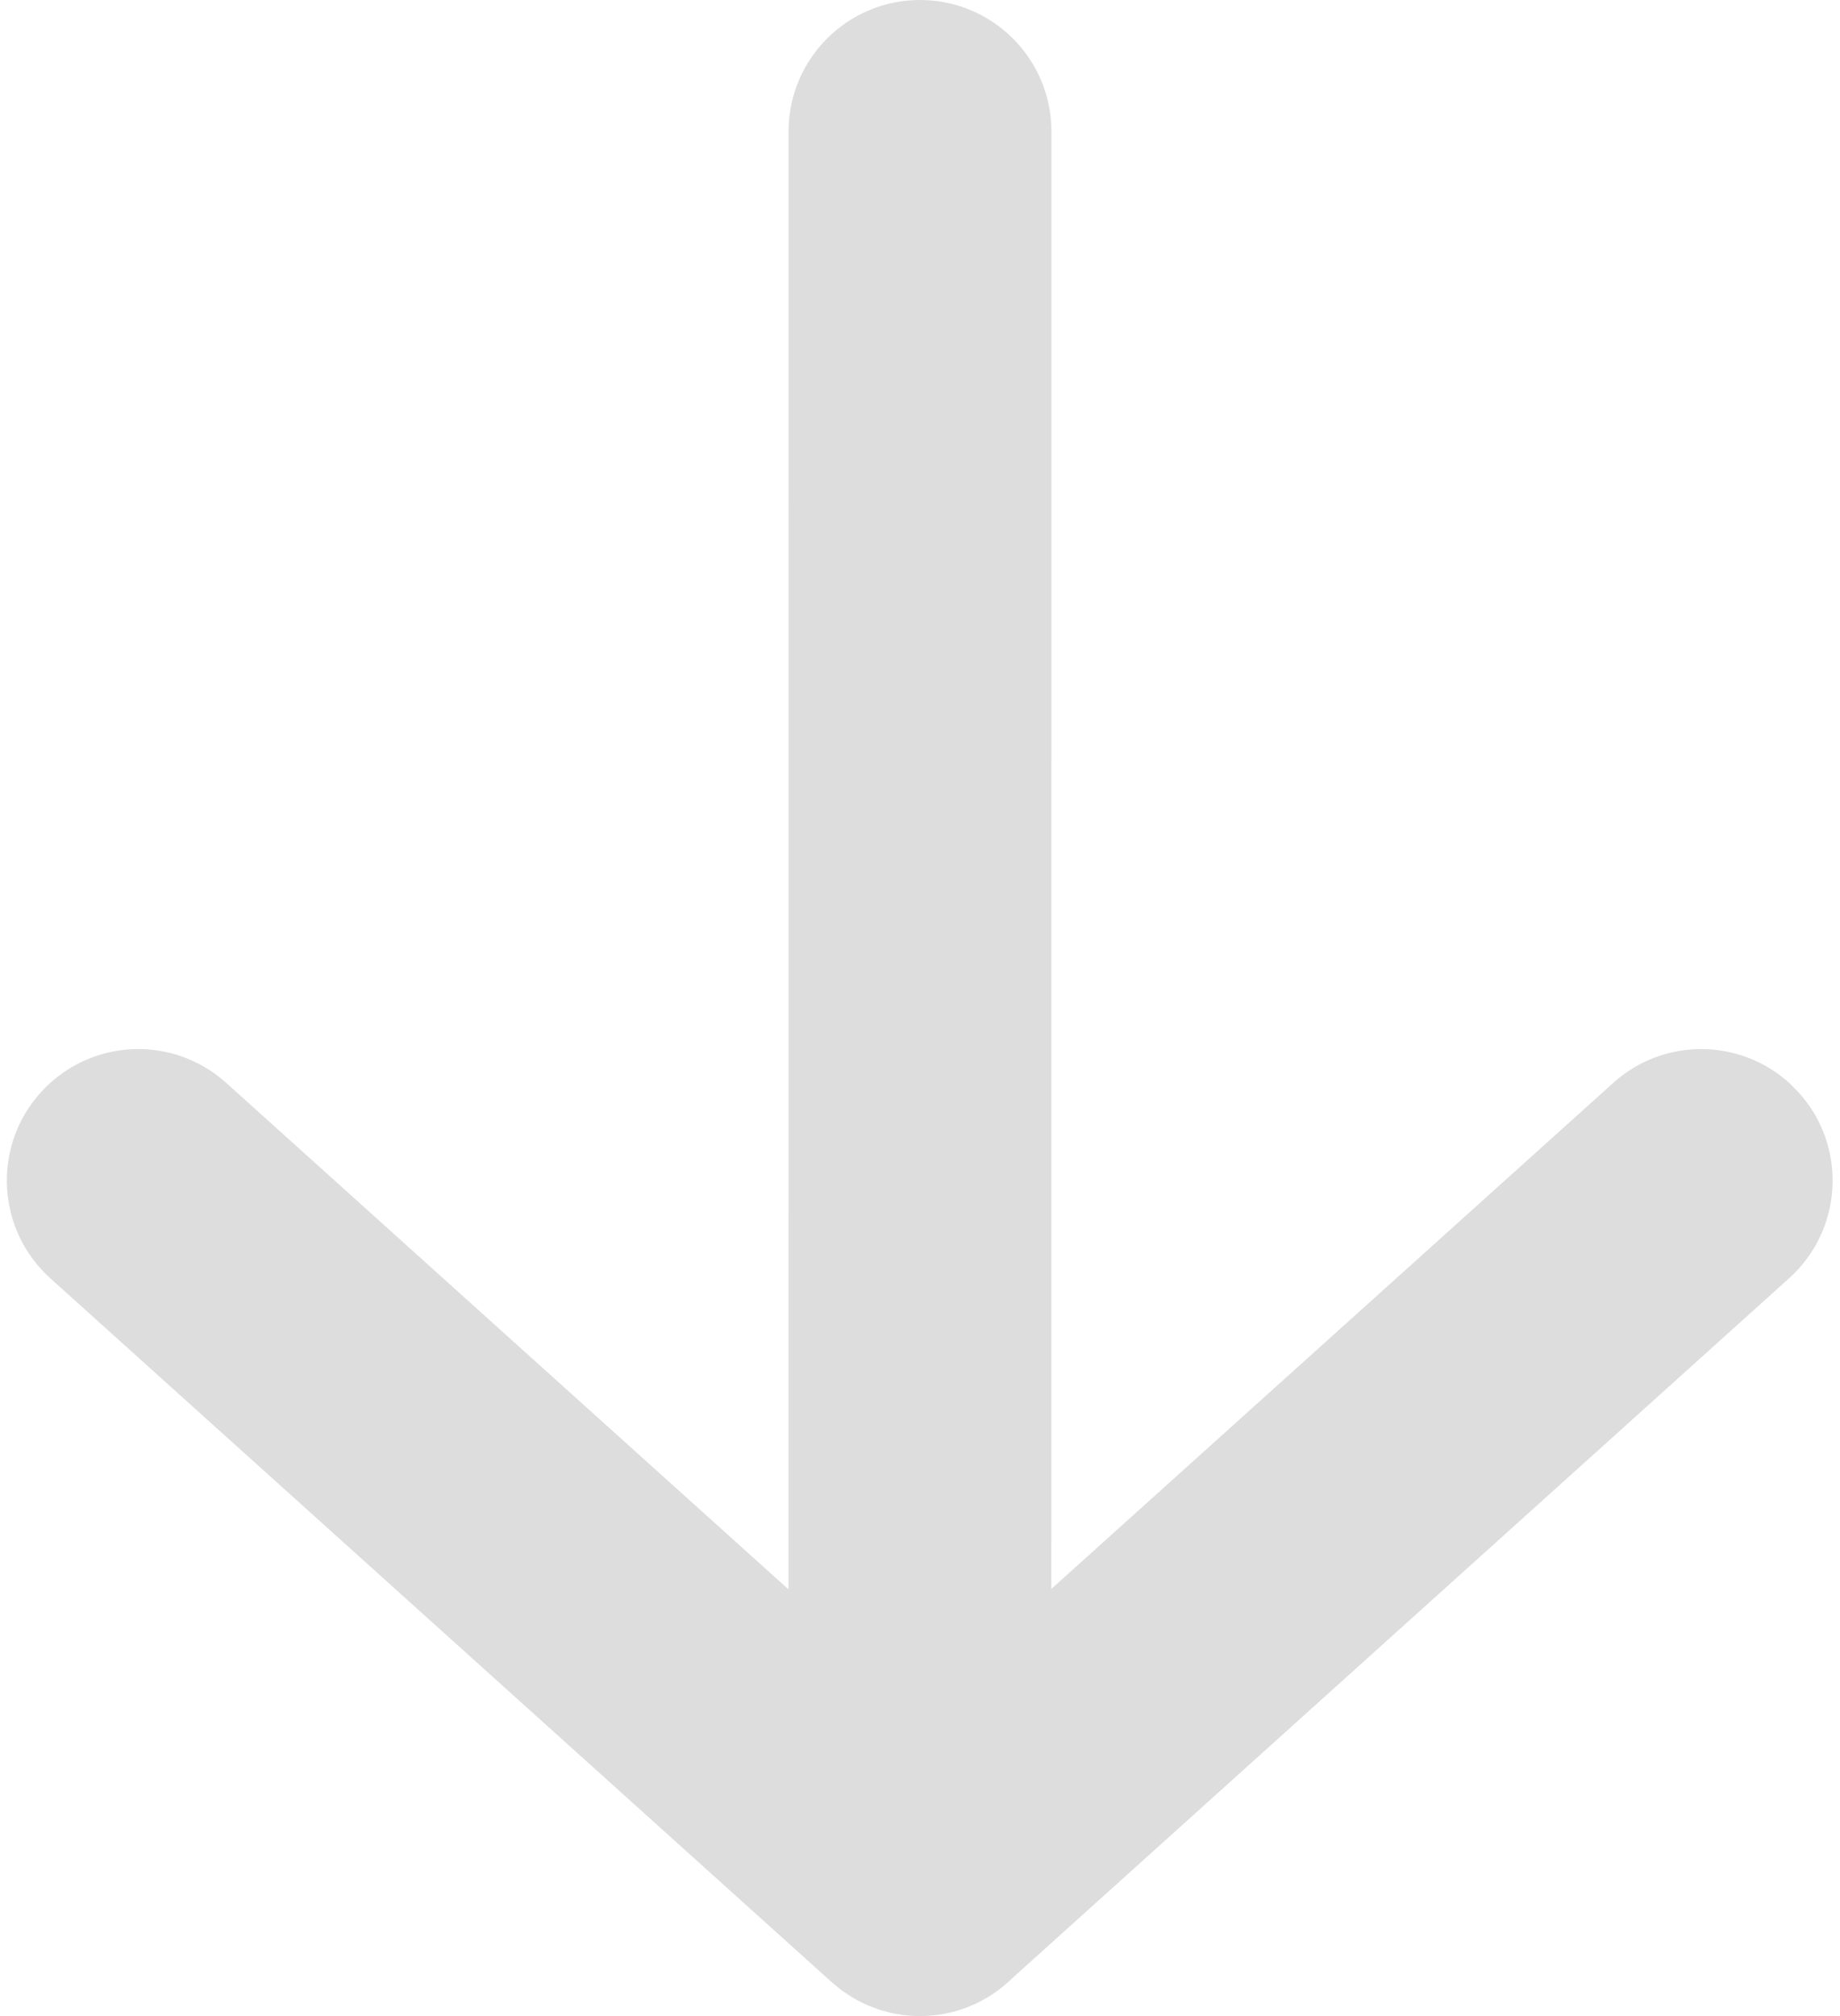 <?xml version="1.0" encoding="UTF-8"?>
<svg width="21px" height="23px" viewBox="0 0 21 23" version="1.1" xmlns="http://www.w3.org/2000/svg" xmlns:xlink="http://www.w3.org/1999/xlink">
    <title>Group 2 Copy</title>
    <g id="Page-1" stroke="none" stroke-width="1" fill="none" fill-rule="evenodd">
        <g id="Artboard" transform="translate(-4331, -891)" fill="#DDDDDD">
            <g id="Group-2-Copy" transform="translate(4331.078, 891)">
                <path d="M10.422,-1.97215226e-31 C11.25,5.07265313e-17 11.922,0.672 11.922,1.5 L11.921,18.127 L18.334,12.354 C18.911,11.834 19.781,11.845 20.344,12.356 L20.452,12.465 C21.007,13.08 20.957,14.029 20.341,14.583 L20.341,14.583 L11.474,22.569 C11.203,22.835 10.832,23 10.422,23 C10.351,23 10.281,22.995 10.213,22.986 C10.21,22.984 10.206,22.983 10.202,22.982 C10.159,22.978 10.117,22.97 10.076,22.96 C10.07,22.958 10.064,22.956 10.058,22.955 C10.016,22.945 9.974,22.933 9.934,22.919 C9.929,22.916 9.923,22.914 9.917,22.912 C9.885,22.901 9.854,22.889 9.824,22.876 C9.803,22.867 9.782,22.857 9.761,22.847 C9.744,22.839 9.727,22.83 9.71,22.821 C9.686,22.808 9.663,22.795 9.64,22.781 C9.618,22.767 9.597,22.753 9.576,22.739 C9.558,22.727 9.54,22.715 9.523,22.702 C9.499,22.683 9.475,22.664 9.452,22.645 C9.439,22.635 9.426,22.624 9.414,22.613 L0.496,14.583 C-0.119,14.029 -0.169,13.08 0.385,12.465 C0.94,11.849 1.888,11.799 2.504,12.354 L8.921,18.132 L8.922,1.5 C8.922,0.672 9.593,-5.07265313e-17 10.422,-1.97215226e-31 Z" id="Combined-Shape"></path>
            </g>
        </g>
    </g>
</svg>